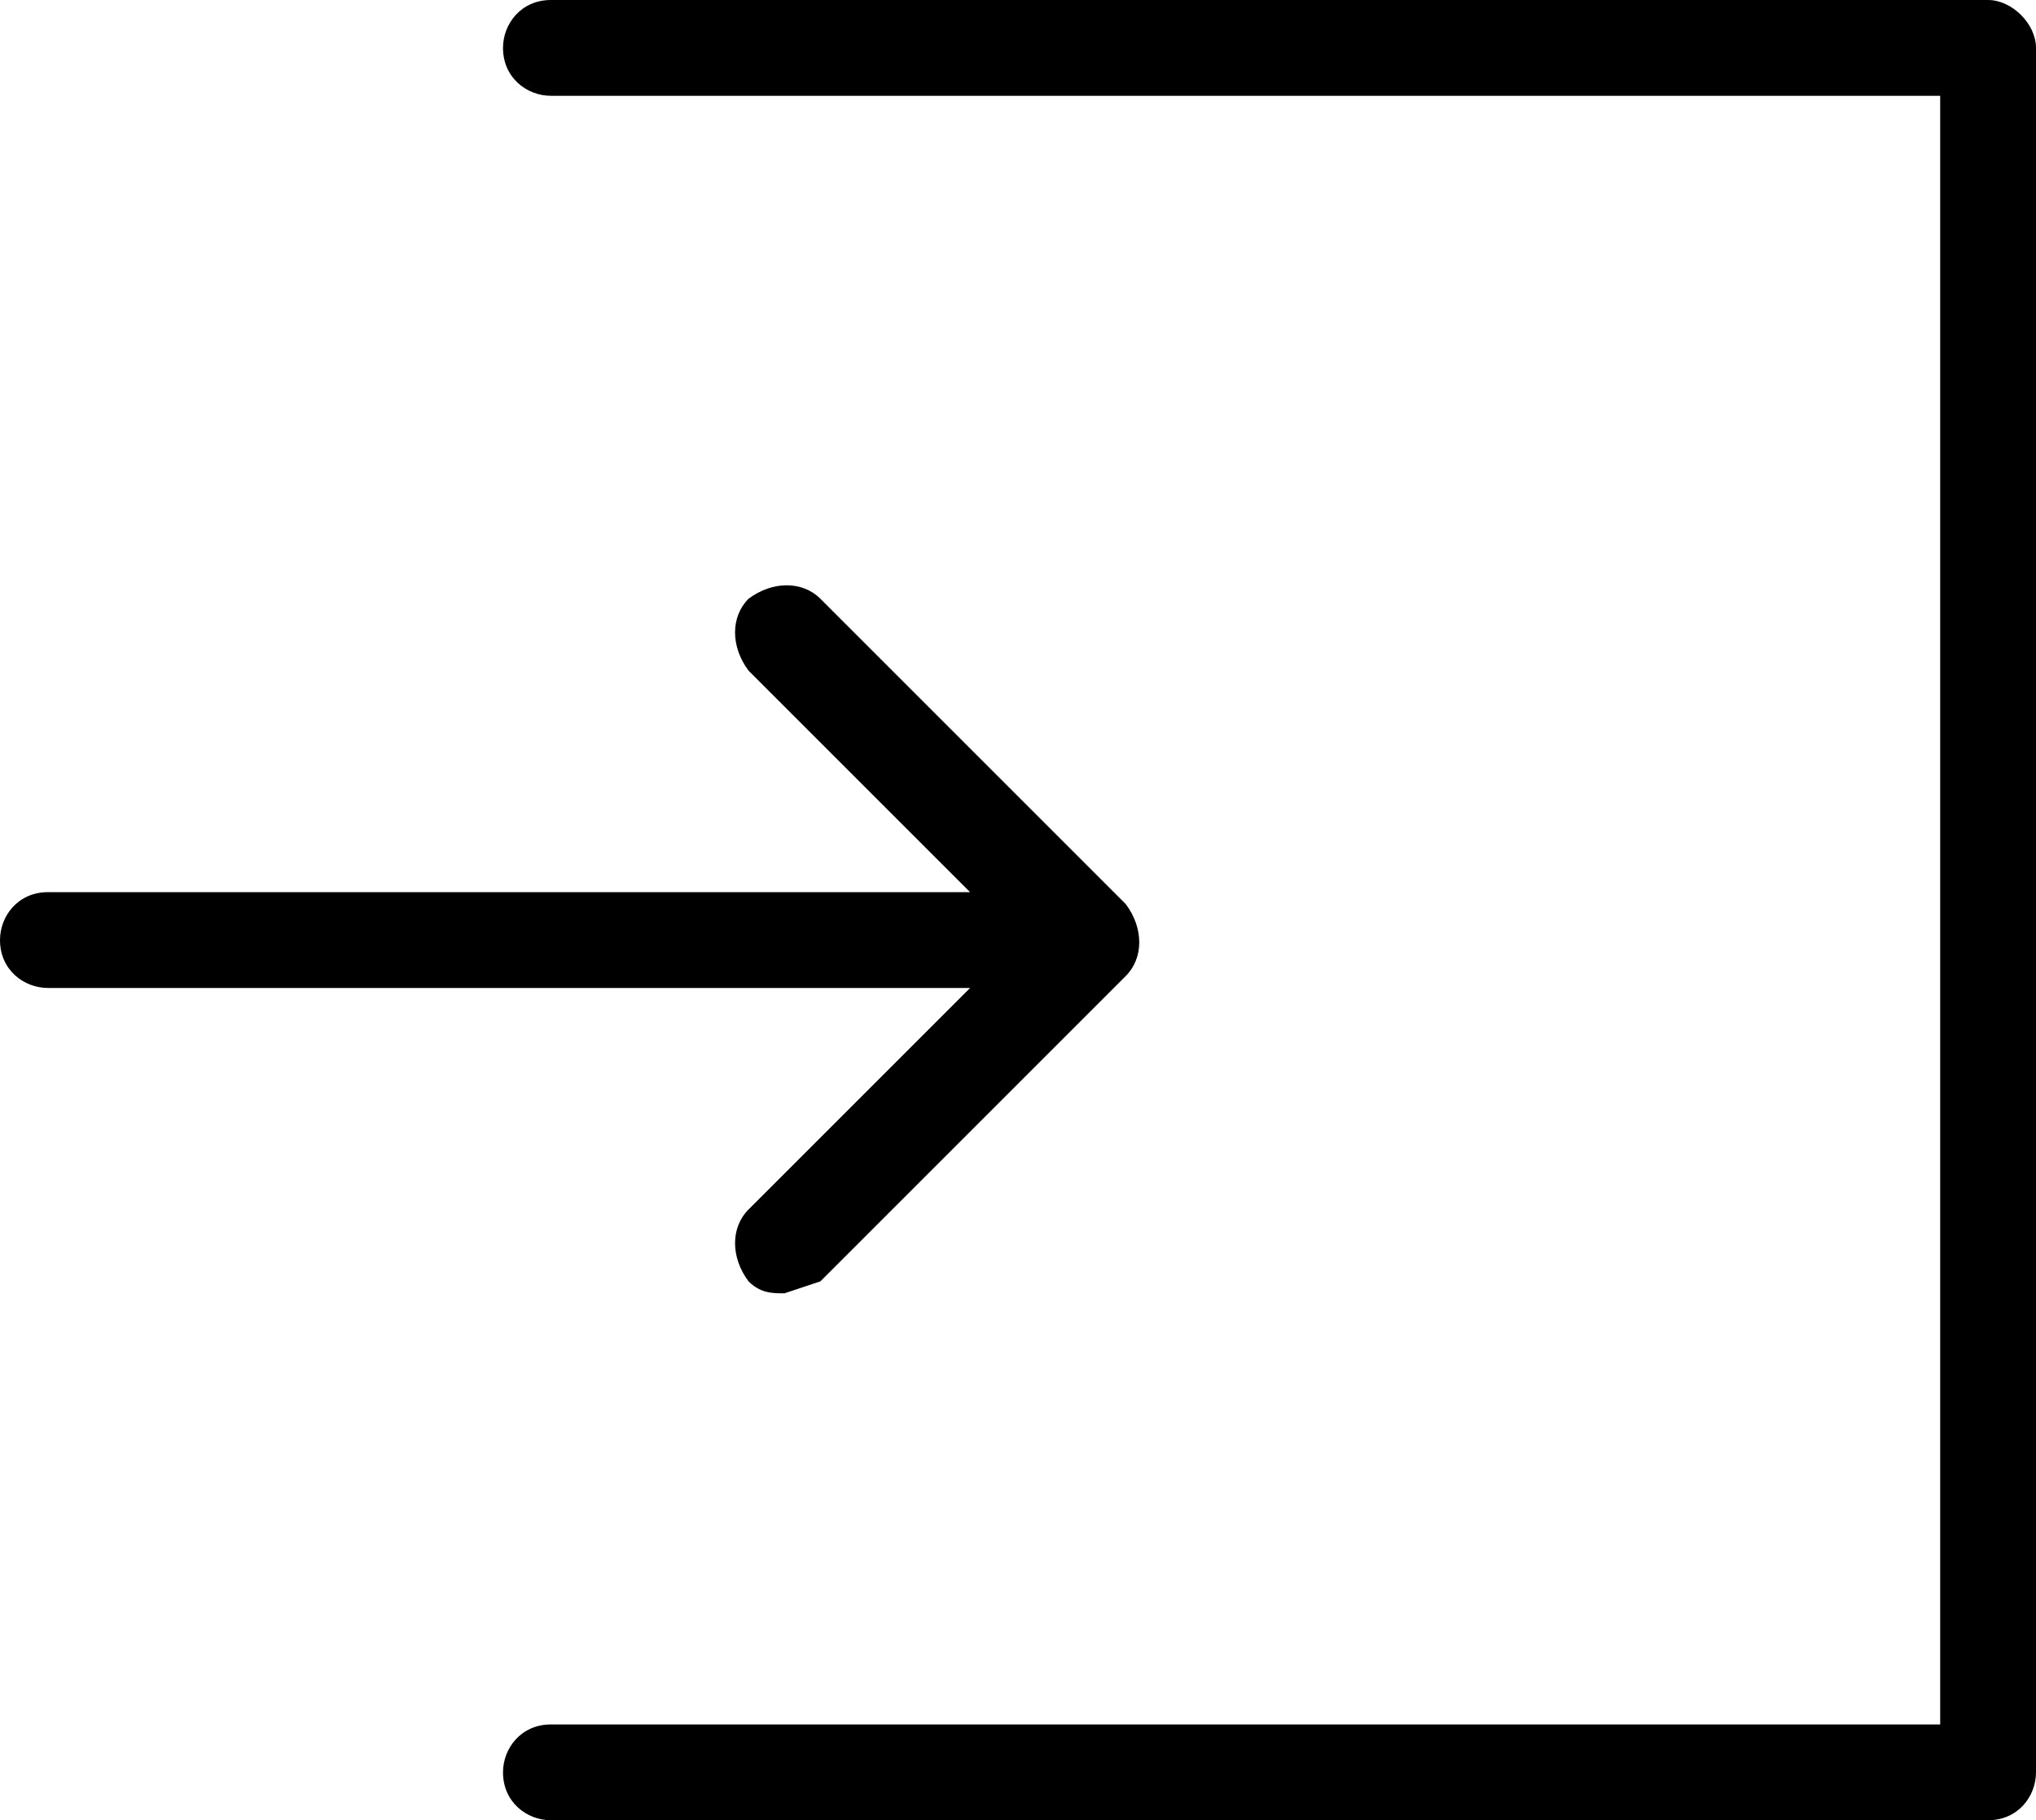 <svg xmlns="http://www.w3.org/2000/svg" viewBox="0 0 34 30.4" id="login">
	<path d="M33.2 0h-24c-.5 0-.8.4-.8.8 0 .5.4.8.8.8h23.2v27.2H9.2c-.5 0-.8.4-.8.8 0 .5.4.8.8.8h24c.5 0 .8-.4.8-.8V.8c0-.4-.4-.8-.8-.8z"/>
	<path d="M12.5 20.2c-.3.3-.3.8 0 1.2.2.2.4.2.6.2l.6-.2 5.1-5.1c.3-.3.3-.8 0-1.2L13.7 10c-.3-.3-.8-.3-1.2 0-.3.3-.3.8 0 1.2l3.7 3.7H.8c-.5 0-.8.4-.8.8 0 .5.4.8.8.8h15.4l-3.7 3.7z"/>
</svg>
